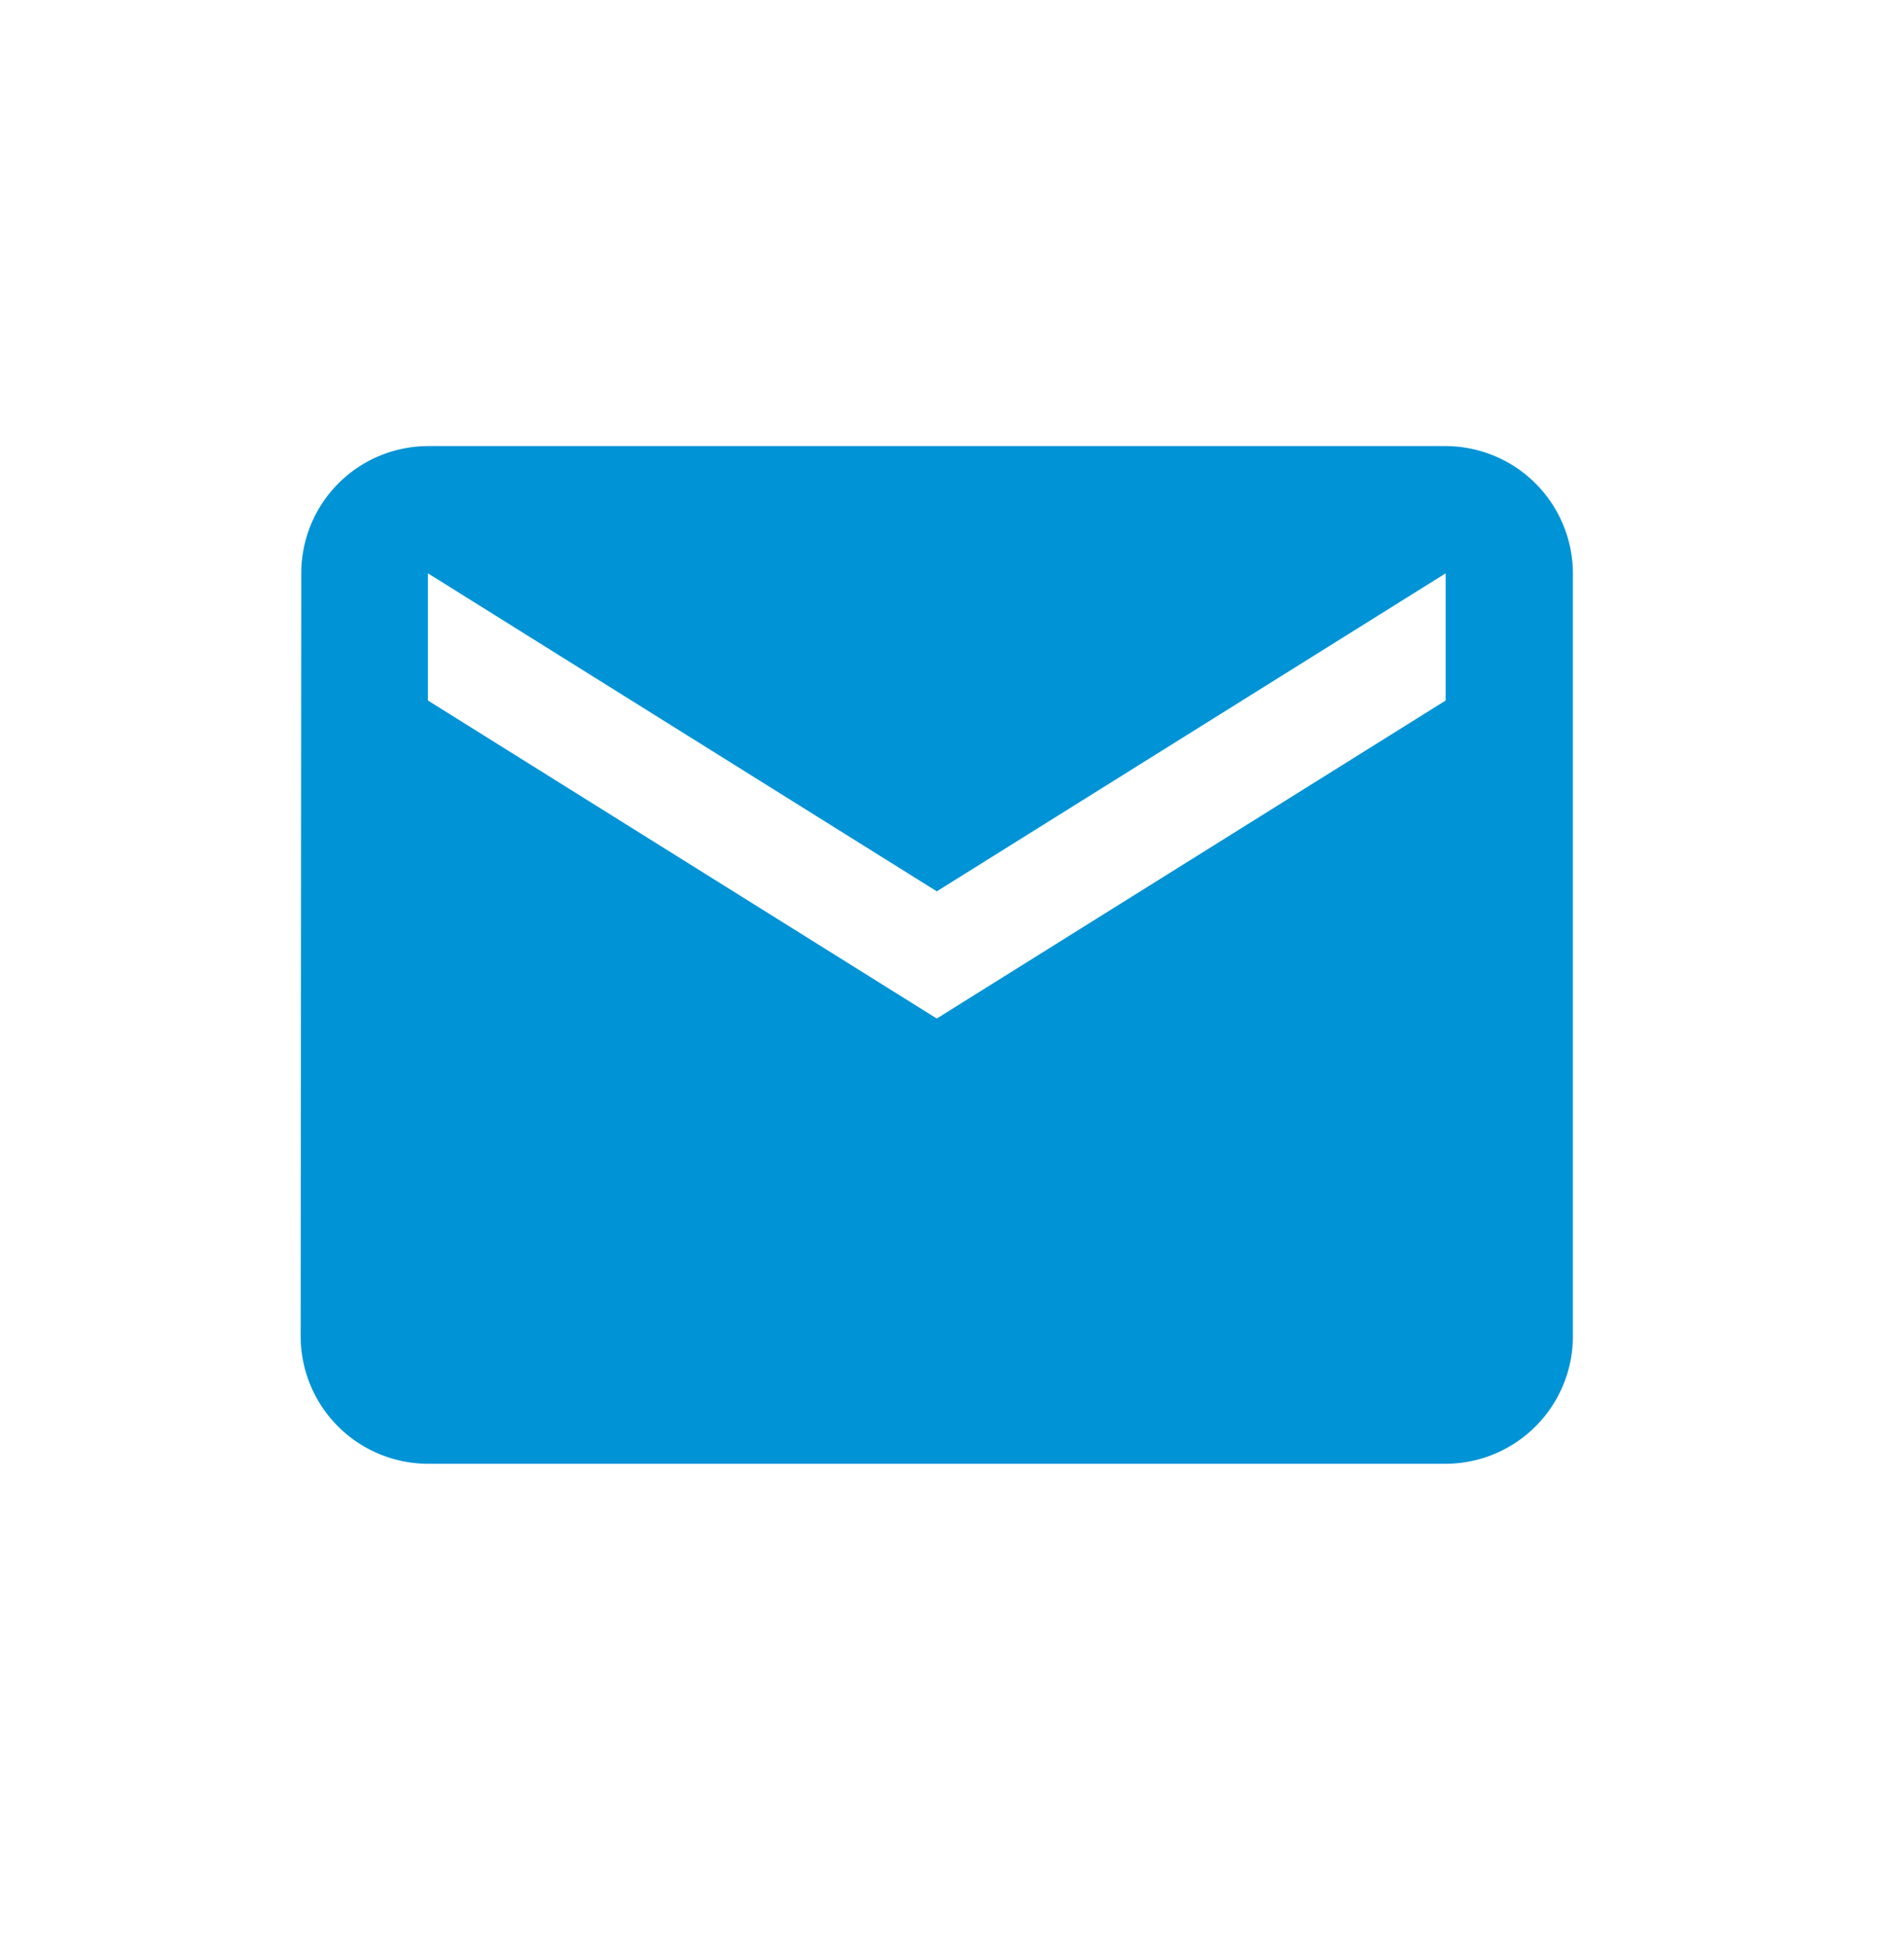 <svg xmlns="http://www.w3.org/2000/svg" xmlns:xlink="http://www.w3.org/1999/xlink" width="46" height="47" viewBox="0 0 46 47">
  <defs>
    <clipPath id="clip-path">
      <rect id="Rectangle_802" data-name="Rectangle 802" width="46" height="47" transform="translate(5755 -2524)" fill="none" stroke="#7a7a7a" stroke-width="1"/>
    </clipPath>
  </defs>
  <g id="Mask_Group_31" data-name="Mask Group 31" transform="translate(-5755 2524)" clip-path="url(#clip-path)">
    <path id="icon_contact" data-name="icon contact" d="M30.663,6H6.074A3.07,3.07,0,0,0,3.015,9.074L3,27.515a3.083,3.083,0,0,0,3.074,3.074H30.663a3.083,3.083,0,0,0,3.074-3.074V9.074A3.083,3.083,0,0,0,30.663,6Zm0,6.147L18.368,19.831,6.074,12.147V9.074l12.295,7.684L30.663,9.074Z" transform="translate(5759.264 -2519.222)" fill="#0093d6"/>
  </g>
</svg>
